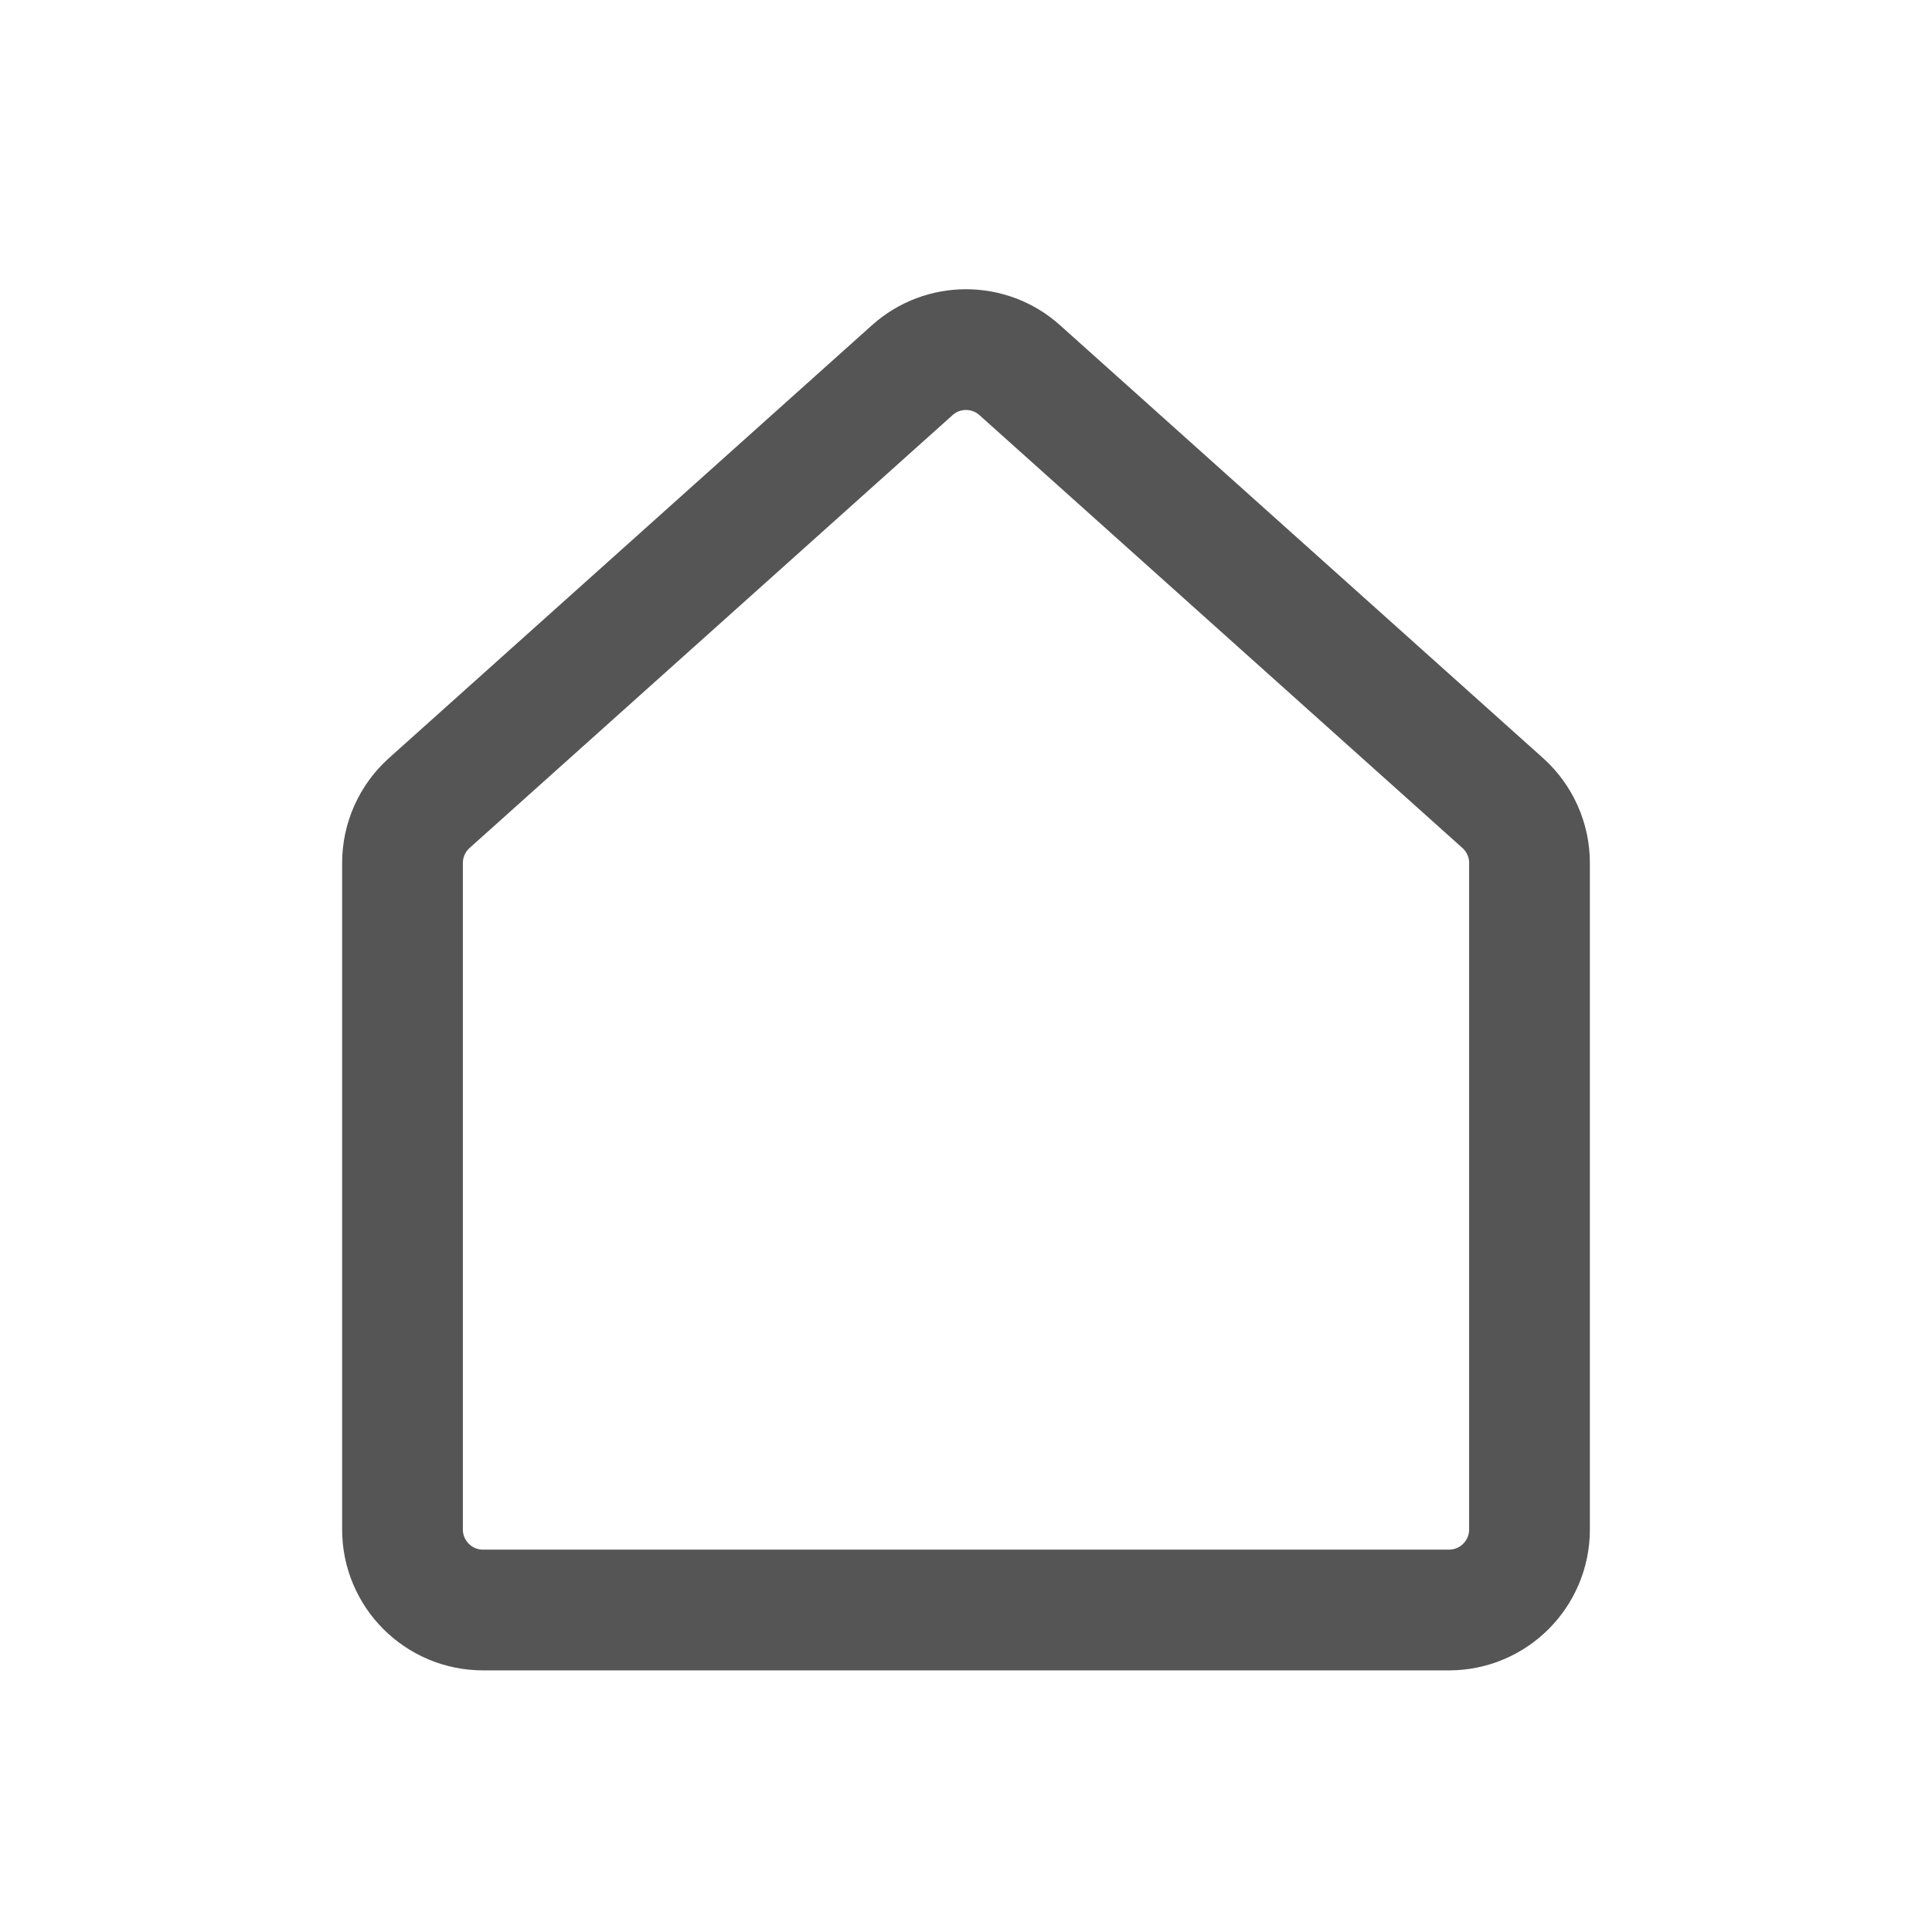 <svg width="24" height="24" viewBox="0 0 24 24" fill="none" xmlns="http://www.w3.org/2000/svg">
<path d="M5 19V10.72C5 10.436 5.121 10.165 5.333 9.975L11.333 4.598C11.712 4.258 12.288 4.258 12.667 4.598L18.667 9.975C18.879 10.165 19 10.436 19 10.72V19C19 19.552 18.552 20 18 20H6C5.448 20 5 19.552 5 19Z" stroke="#555555" stroke-width="1.5" stroke-linejoin="round"/>
</svg>
